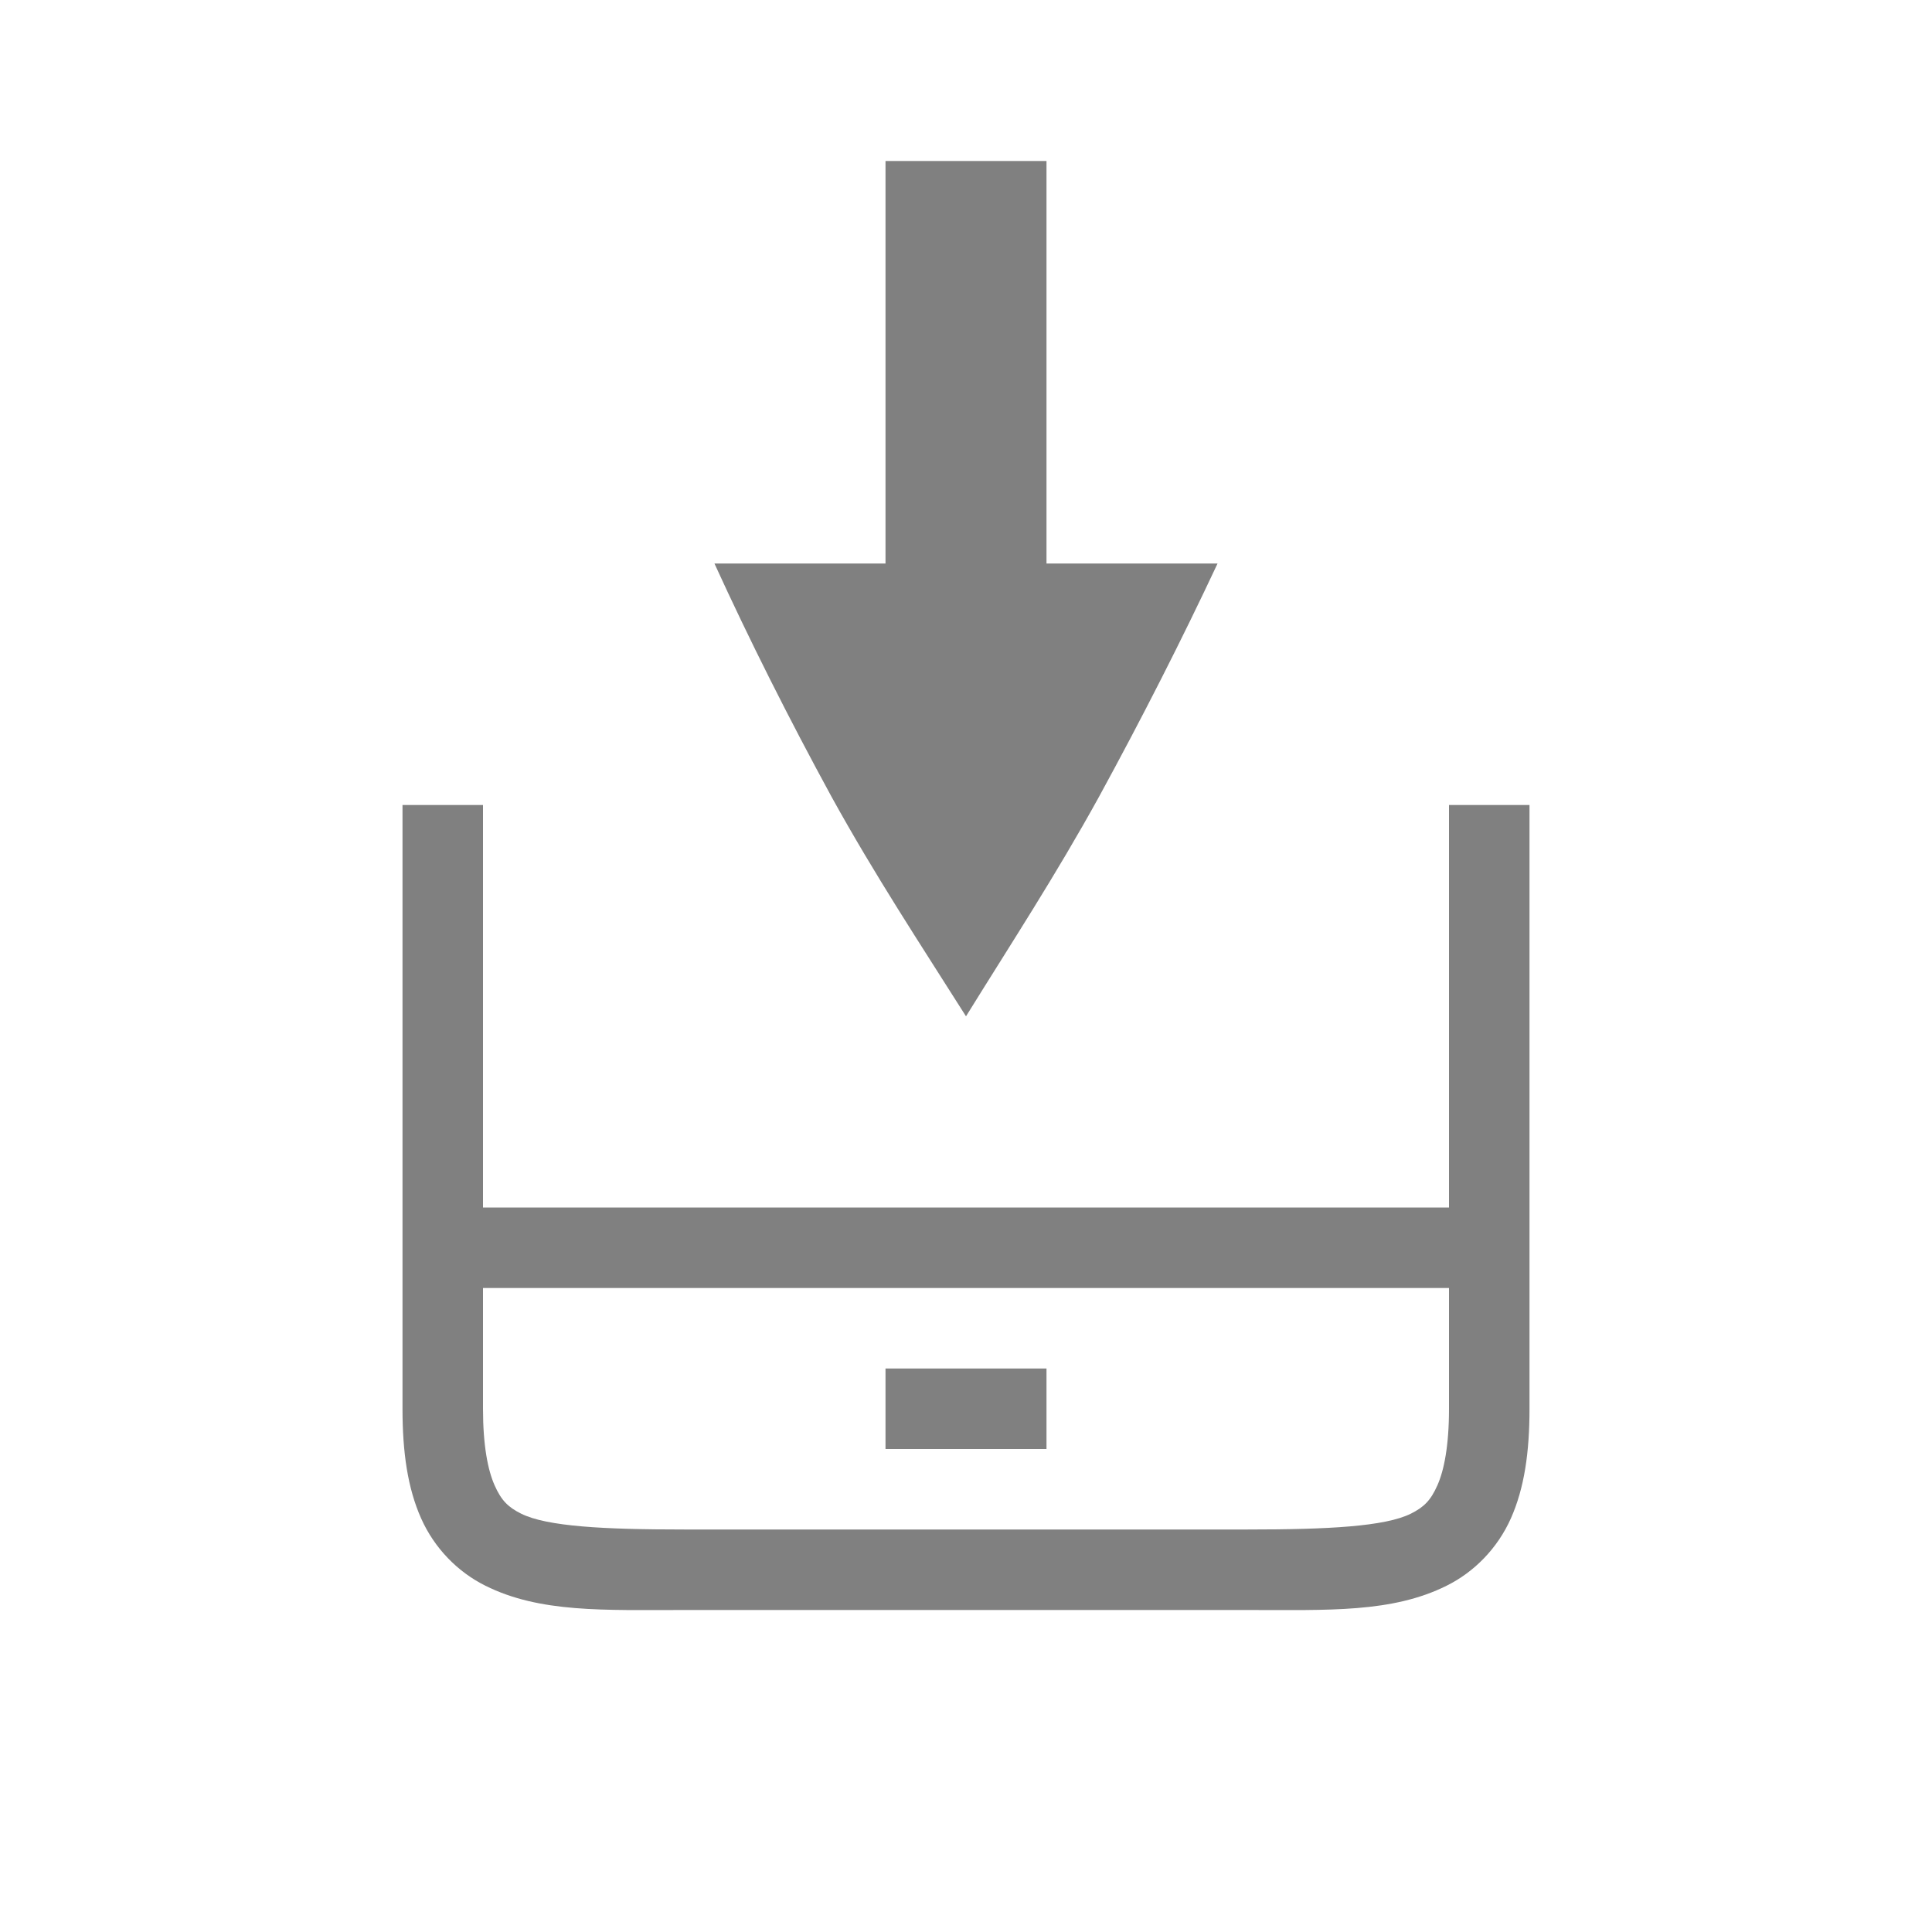 <?xml version="1.0" encoding="UTF-8" standalone="no"?>
<svg viewBox="0 1 24 24" height="24" id="svg7384" version="1.1" width="24" sodipodi:docname="inbox.svg" inkscape:version="1.1 (ce6663b3b7, 2021-05-25)"
   xmlns:inkscape="http://www.inkscape.org/namespaces/inkscape"
   xmlns:sodipodi="http://sodipodi.sourceforge.net/DTD/sodipodi-0.dtd"
   xmlns="http://www.w3.org/2000/svg"
   xmlns:svg="http://www.w3.org/2000/svg"
   xmlns:rdf="http://www.w3.org/1999/02/22-rdf-syntax-ns#"
   xmlns:cc="http://creativecommons.org/ns#"
   xmlns:dc="http://purl.org/dc/elements/1.1/">
   <sodipodi:namedview id="namedview21" pagecolor="#ffffff" bordercolor="#666666" borderopacity="1.0" inkscape:pageshadow="2" inkscape:pageopacity="0.0" inkscape:pagecheckerboard="0" showgrid="true" inkscape:snap-page="true" inkscape:zoom="28" inkscape:cx="6.875" inkscape:cy="13.214286" inkscape:window-width="1920" inkscape:window-height="1043" inkscape:window-x="1920" inkscape:window-y="0" inkscape:window-maximized="1" inkscape:current-layer="svg7384">
      <inkscape:grid type="xygrid" id="grid1022" />
      <inkscape:grid type="xygrid" id="grid838" dotted="true" spacingx="0.5" spacingy="0.5" empspacing="10" />
   </sodipodi:namedview>
   <defs id="defs7386">
      <linearGradient id="linearGradient5606" inkscape:swatch="solid">
         <stop id="stop5608" offset="0" style="stop-color:#000000;stop-opacity:1;" />
      </linearGradient>
      <linearGradient id="linearGradient4526" inkscape:swatch="solid">
         <stop id="stop4528" offset="0" style="stop-color:#ffffff;stop-opacity:1;" />
      </linearGradient>
      <linearGradient id="linearGradient3600-4" inkscape:swatch="gradient">
         <stop id="stop3602-7" offset="0" style="stop-color:#f4f4f4;stop-opacity:1" />
         <stop id="stop3604-6" offset="1" style="stop-color:#dbdbdb;stop-opacity:1" />
      </linearGradient>
   </defs>
   <g id="layer9" label="status" style="display:inline;stroke-width:0.8" transform="matrix(1.25,0,0,1.25,-689.25,-139.25)" />
   <g id="layer2" style="display:inline;stroke-width:0.8" transform="matrix(1.25,0,0,1.25,-388,-598)" />
   <g id="layer4" style="display:inline;stroke-width:0.8" transform="matrix(1.25,0,0,1.25,-388,-598)" />
   <g id="g1812" style="display:inline;stroke-width:0.8" transform="matrix(1.25,0,0,1.25,-388,-598)" />
   <g id="g6217" style="display:inline;stroke-width:0.8" transform="matrix(1.25,0,0,1.25,-388,-598)" />
   <g id="layer3" style="display:inline;stroke-width:0.8" transform="matrix(1.25,0,0,1.25,-388,-598)" />
   <g id="g1833" style="display:inline;stroke-width:0.8" transform="matrix(1.25,0,0,1.25,-388,-598)" />
   <path id="path3301" style="color:#000000;font-style:normal;font-variant:normal;font-weight:normal;font-stretch:normal;font-size:medium;line-height:normal;font-family:sans-serif;font-variant-ligatures:normal;font-variant-position:normal;font-variant-caps:normal;font-variant-numeric:normal;font-variant-alternates:normal;font-feature-settings:normal;text-indent:0;text-align:start;text-decoration:none;text-decoration-line:none;text-decoration-style:solid;text-decoration-color:#000000;letter-spacing:normal;word-spacing:normal;text-transform:none;writing-mode:lr-tb;direction:ltr;text-orientation:mixed;dominant-baseline:auto;baseline-shift:baseline;text-anchor:start;white-space:normal;shape-padding:0;clip-rule:nonzero;display:inline;overflow:visible;visibility:visible;isolation:auto;mix-blend-mode:normal;color-interpolation:sRGB;color-interpolation-filters:linearRGB;solid-color:#000000;solid-opacity:1;vector-effect:none;fill:#808080;fill-opacity:1;fill-rule:nonzero;stroke:none;stroke-width:1px;stroke-linecap:round;stroke-linejoin:round;stroke-miterlimit:4;stroke-dasharray:none;stroke-dashoffset:0;stroke-opacity:1;color-rendering:auto;image-rendering:auto;shape-rendering:auto;text-rendering:auto;enable-background:accumulate" d="M 11 3 L 11 8 L 10.75 8 L 8.875 8 C 9.31 8.951 9.795 9.917 10.332 10.902 C 10.871 11.878 11.427 12.719 12 13.625 C 12.561 12.719 13.112 11.878 13.65 10.902 C 14.188 9.917 14.679 8.951 15.125 8 L 13.25 8 L 13 8 L 13 3 L 11 3 z " />
   <path id="path873" style="color:#000000;fill:#808080;-inkscape-stroke:none;fill-opacity:1" d="M 5 11 L 5 18.5 C 5 19.042 5.064 19.484 5.23 19.859 C 5.397 20.235 5.688 20.528 6.027 20.697 C 6.706 21.037 7.5 21 8.5 21 L 15.5 21 C 16.5 21 17.294 21.037 17.973 20.697 C 18.312 20.528 18.603 20.235 18.77 19.859 C 18.936 19.484 19 19.042 19 18.5 L 19 11 L 18 11 L 18 16 L 6 16 L 6 11 L 5 11 z M 6 17 L 18 17 L 18 18.5 C 18 18.958 17.939 19.266 17.855 19.453 C 17.772 19.64 17.688 19.722 17.527 19.803 C 17.206 19.963 16.5 20 15.5 20 L 8.5 20 C 7.5 20 6.794 19.963 6.473 19.803 C 6.312 19.722 6.228 19.64 6.145 19.453 C 6.061 19.266 6 18.958 6 18.5 L 6 17 z " />
   <rect style="fill:#808080;fill-rule:evenodd;stroke-width:2;stroke-linecap:square" id="rect1412" width="2" height="1" x="11" y="18" />
</svg>
